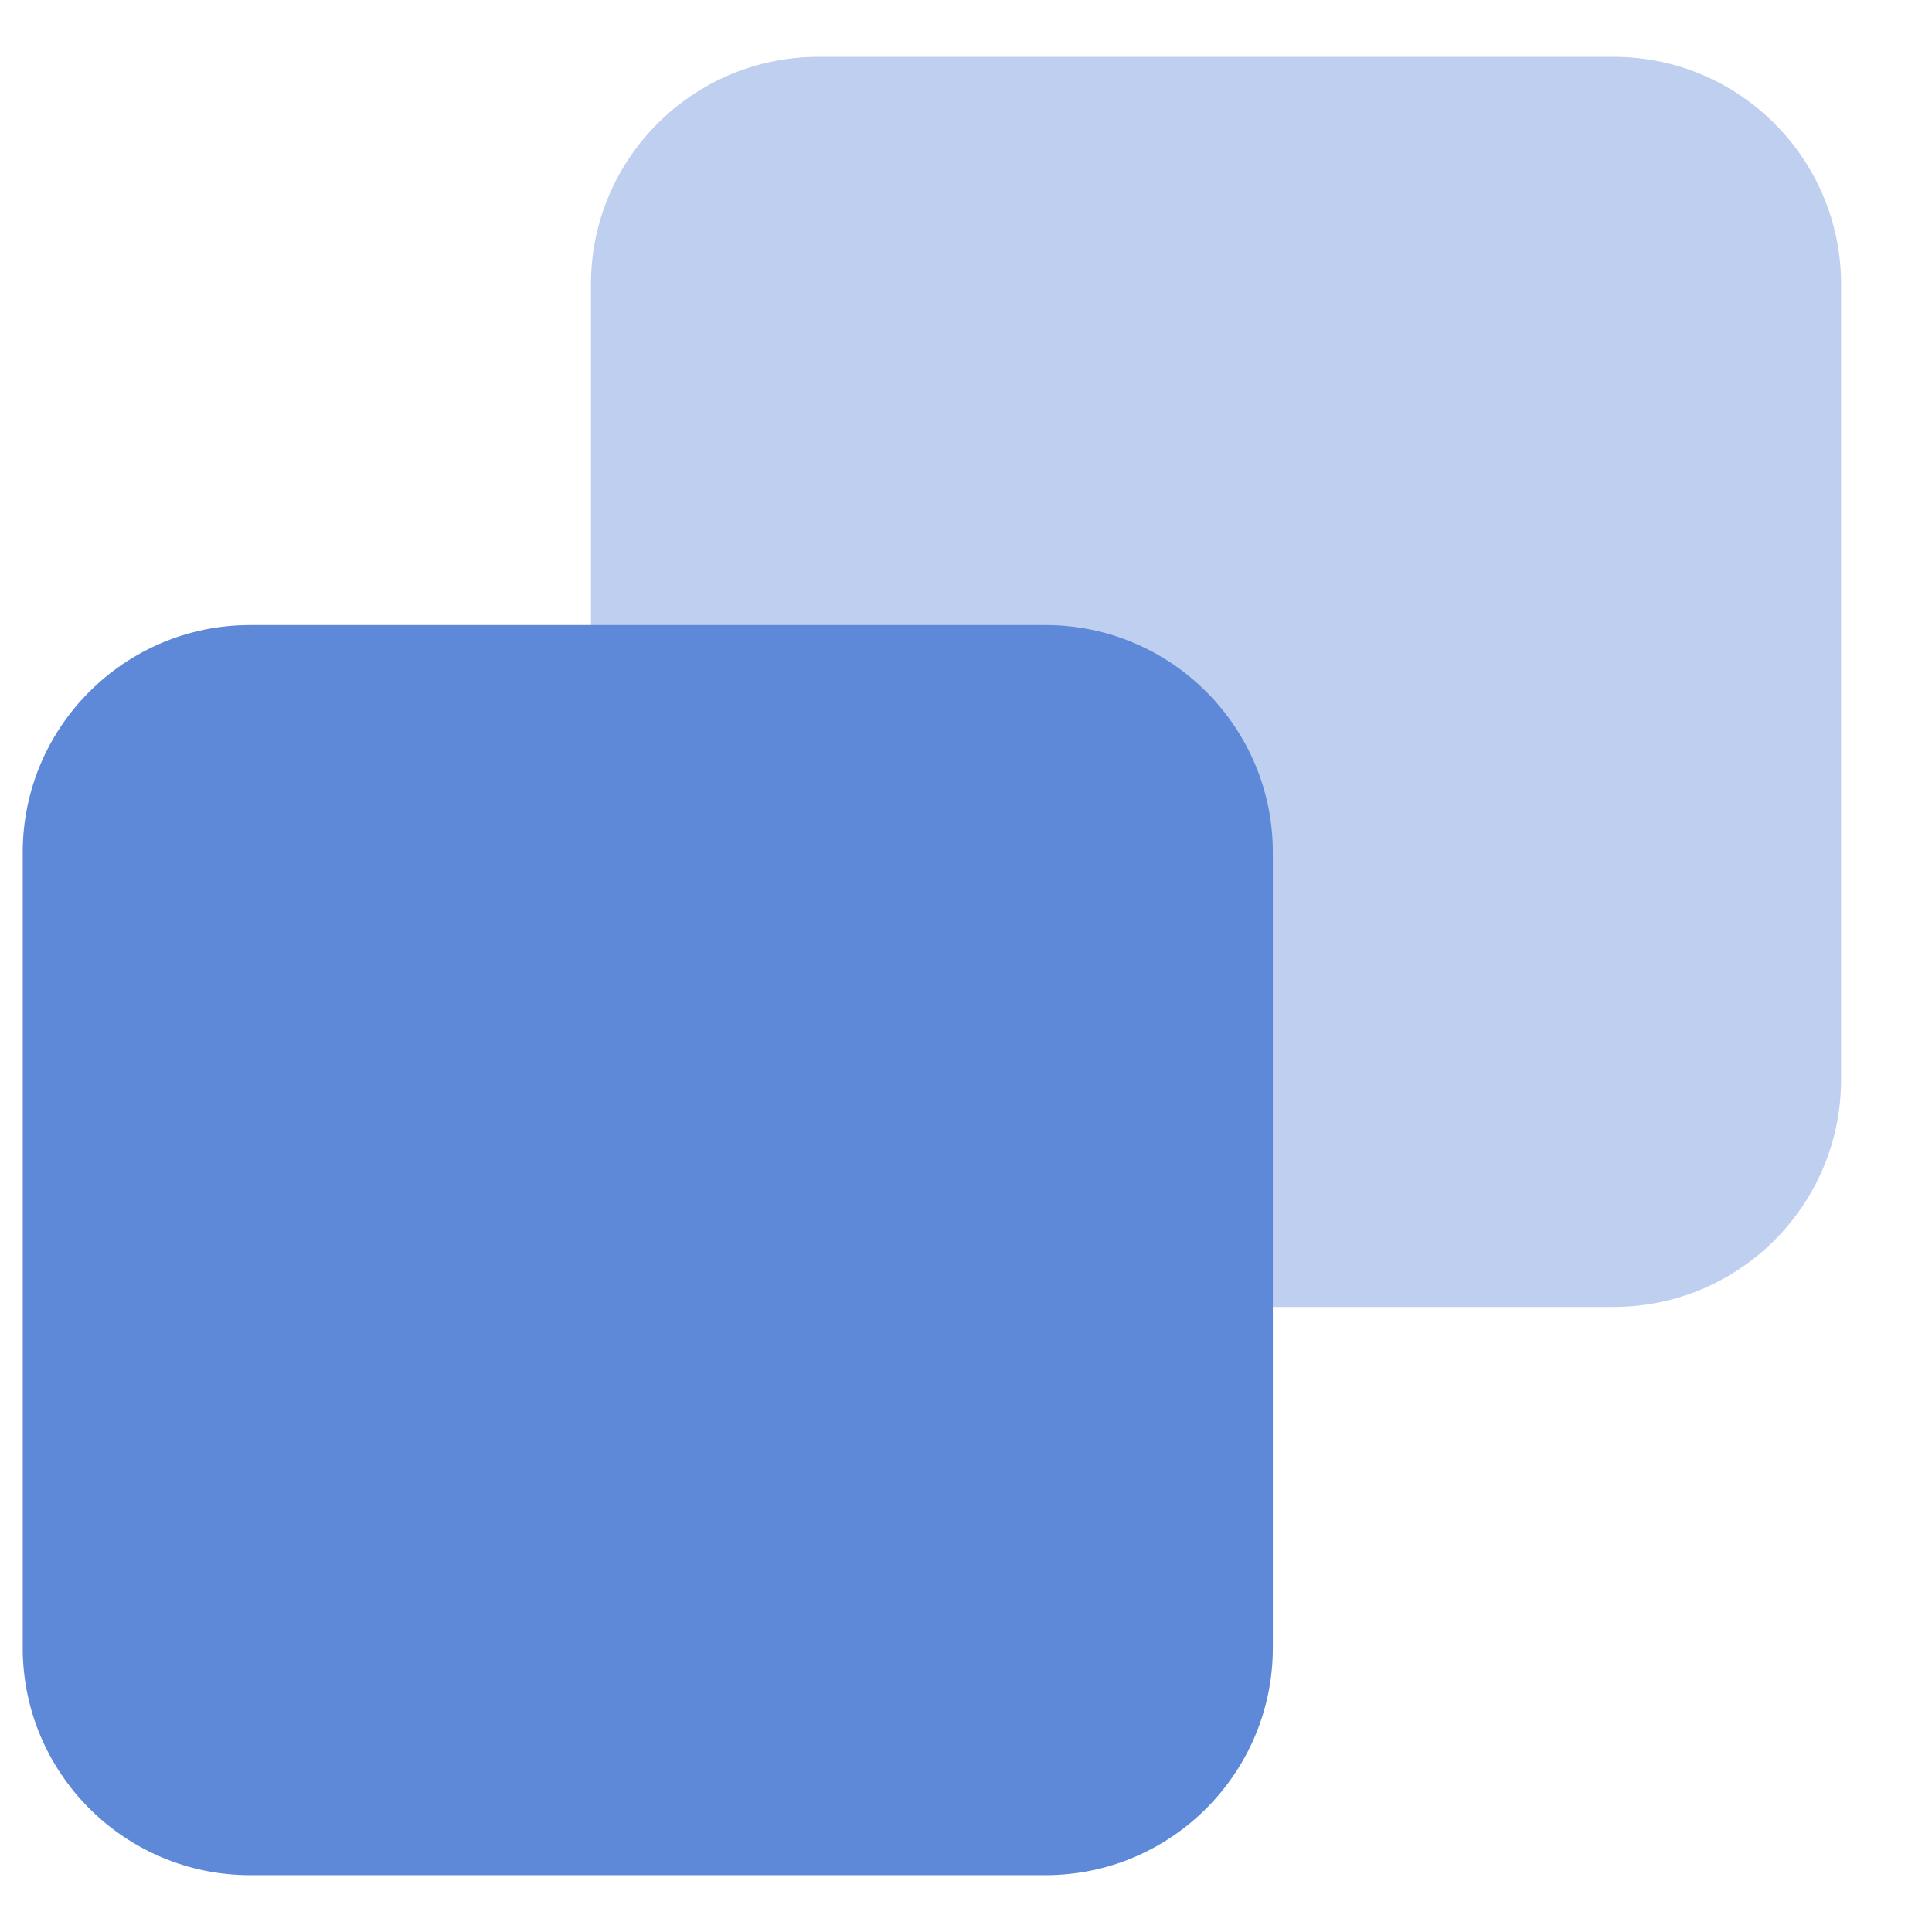 <svg width="17" height="17" viewBox="0 0 17 17" fill="none" xmlns="http://www.w3.org/2000/svg">
<g clip-path="url(#clip0_2043_544)">
<path opacity="0.4" d="M5.2 9.5C5.2 10.603 6.097 11.5 7.2 11.5H14.2C15.303 11.5 16.2 10.603 16.2 9.5V2.5C16.2 1.397 15.303 0.5 14.2 0.5H7.2C6.097 0.5 5.2 1.397 5.2 2.5V9.5Z" fill="#5E88D8"/>
<path d="M0.2 14.5C0.2 15.603 1.097 16.5 2.2 16.5H9.2C10.303 16.5 11.2 15.603 11.2 14.5V7.5C11.2 6.397 10.303 5.5 9.2 5.5H2.2C1.097 5.5 0.2 6.397 0.2 7.5V14.5Z" fill="#5E88D8"/>
</g>
<defs>
<clipPath id="clip0_2043_544">
<rect width="16" height="16" fill="white" transform="translate(0.2 0.5)"/>
</clipPath>
</defs>
</svg>
